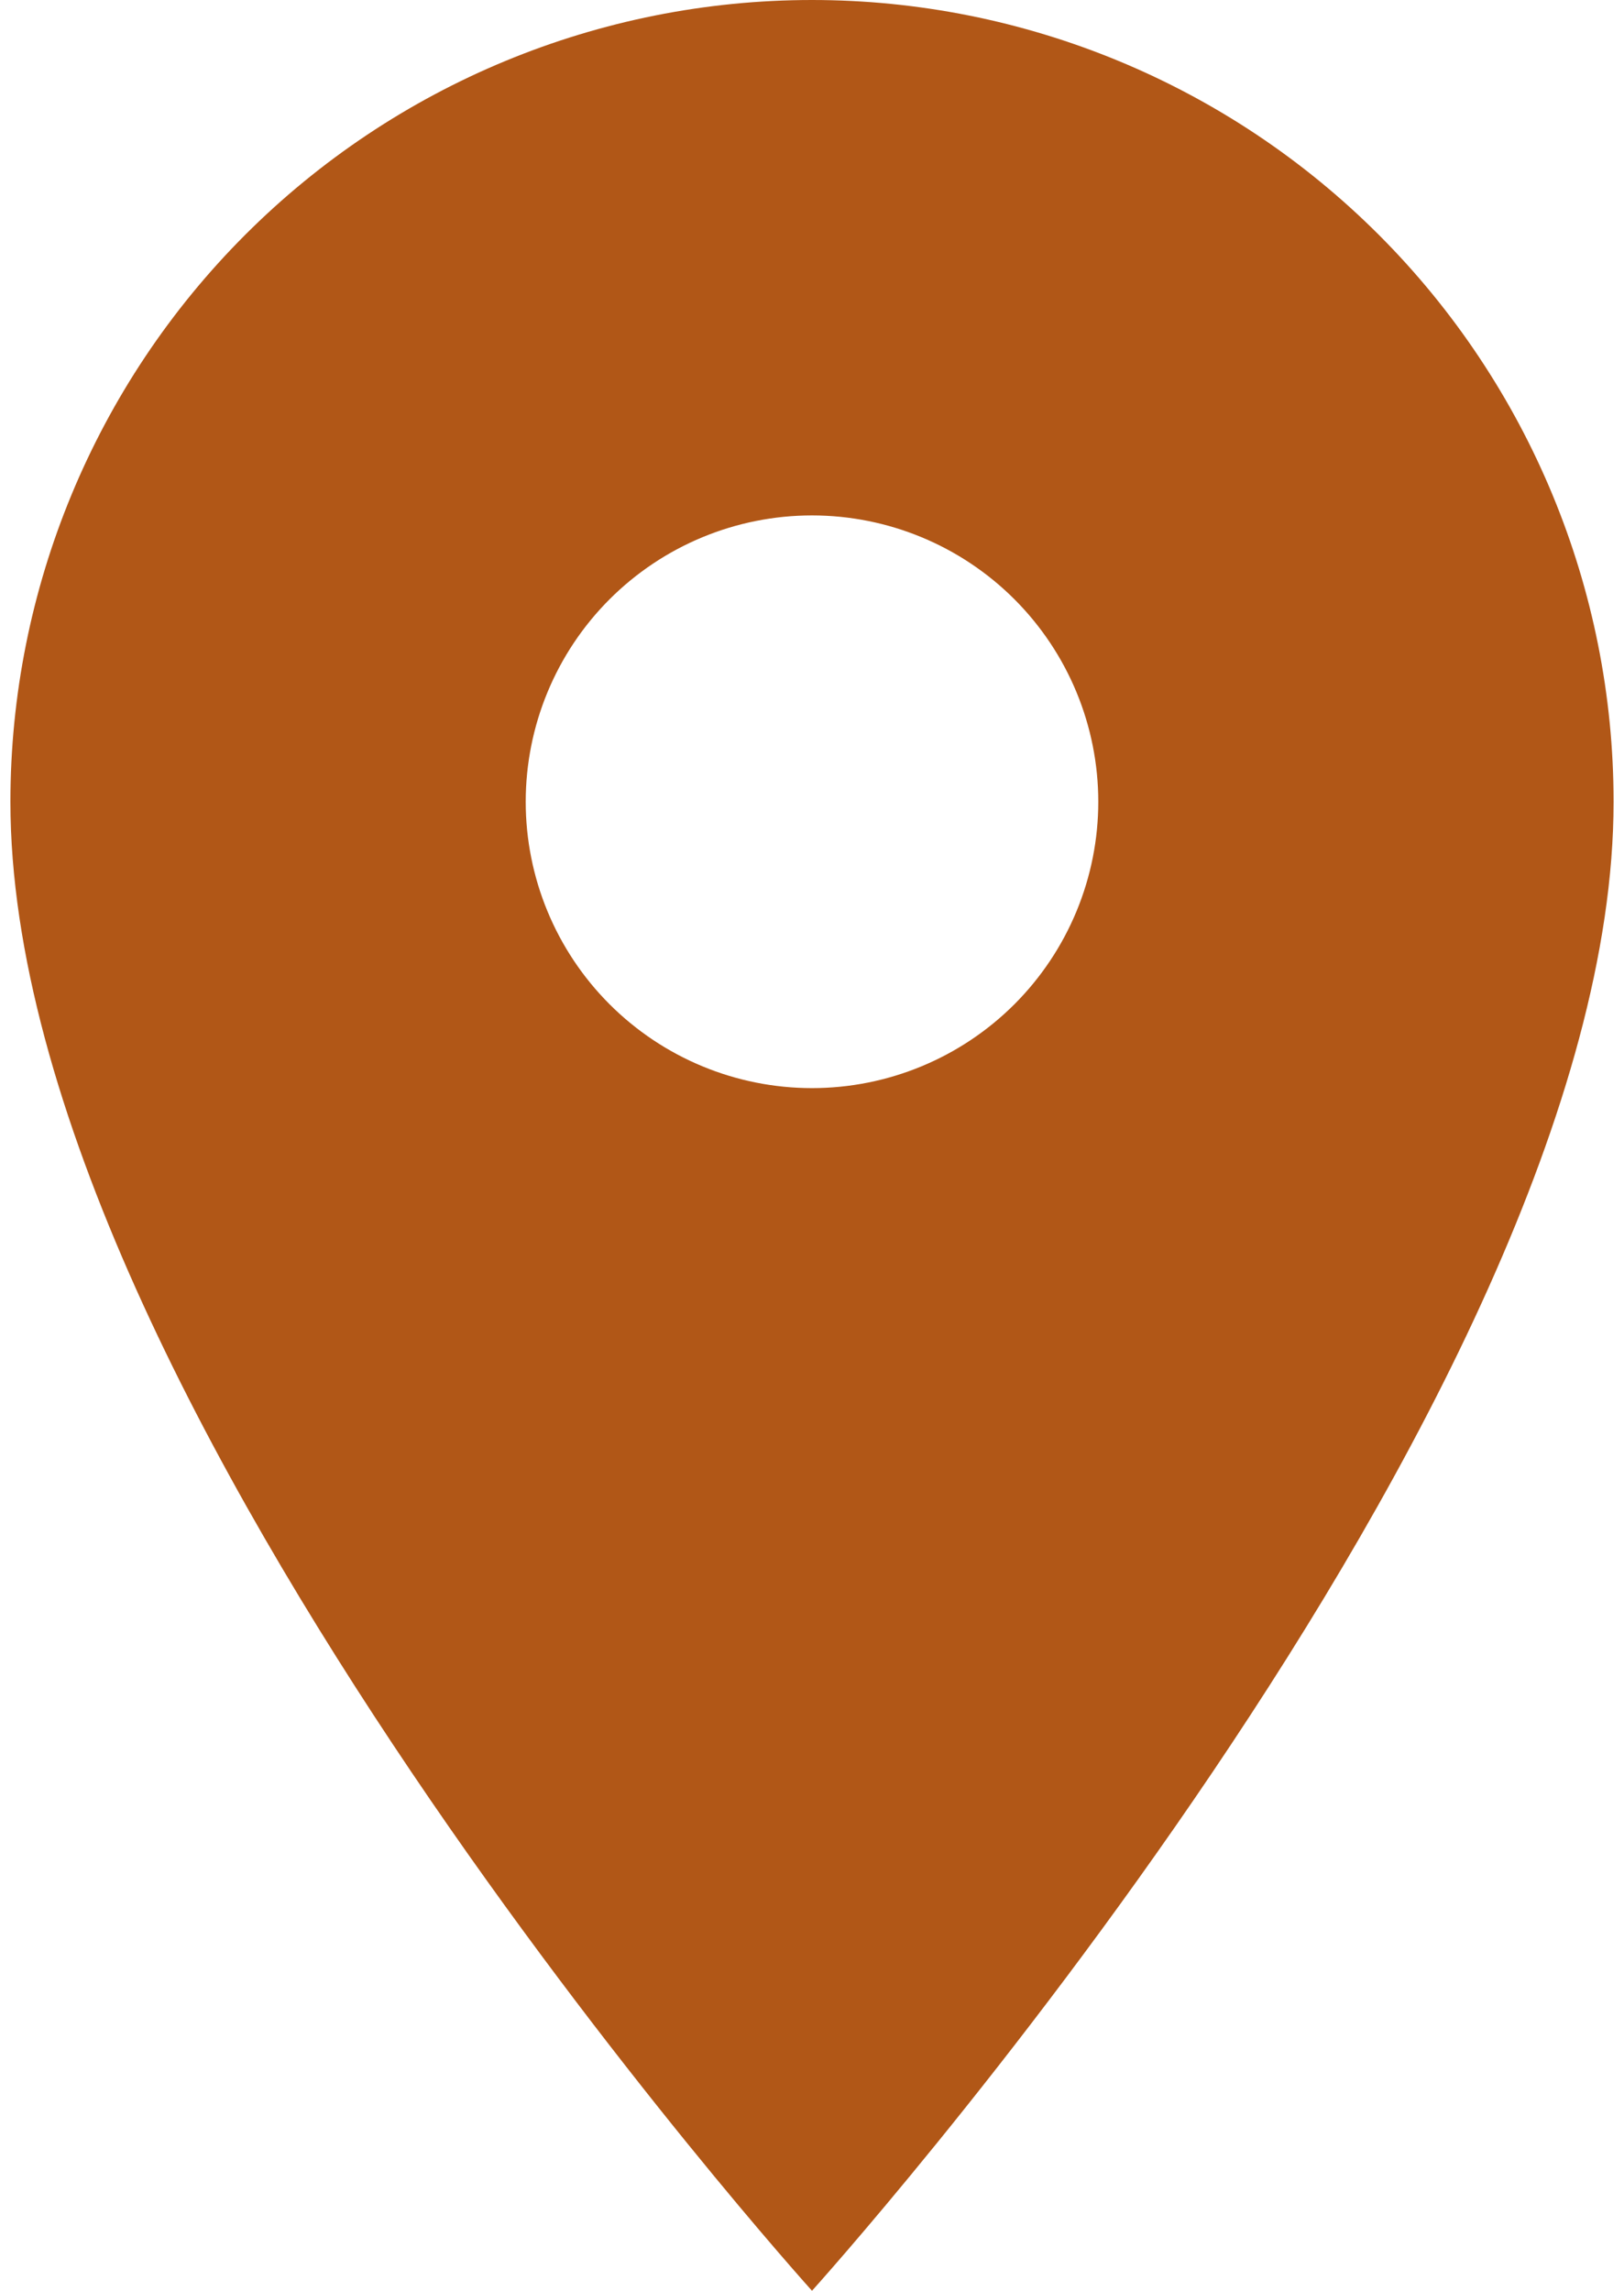 <svg width="78" height="110" viewBox="0 0 78 110" fill="none" xmlns="http://www.w3.org/2000/svg">
<path d="M39 52.25C35.353 52.25 31.856 50.801 29.277 48.223C26.699 45.644 25.25 42.147 25.25 38.5C25.25 34.853 26.699 31.356 29.277 28.777C31.856 26.199 35.353 24.75 39 24.75C42.647 24.75 46.144 26.199 48.723 28.777C51.301 31.356 52.75 34.853 52.75 38.5C52.75 40.306 52.394 42.094 51.703 43.762C51.012 45.43 49.999 46.946 48.723 48.223C47.446 49.499 45.93 50.512 44.262 51.203C42.594 51.894 40.806 52.25 39 52.25ZM39 0C28.789 0 18.997 4.056 11.776 11.276C4.556 18.497 0.5 28.289 0.5 38.5C0.5 67.375 39 110 39 110C39 110 77.5 67.375 77.5 38.5C77.5 28.289 73.444 18.497 66.224 11.276C59.003 4.056 49.211 0 39 0Z" fill="#B15717"/>
</svg>
